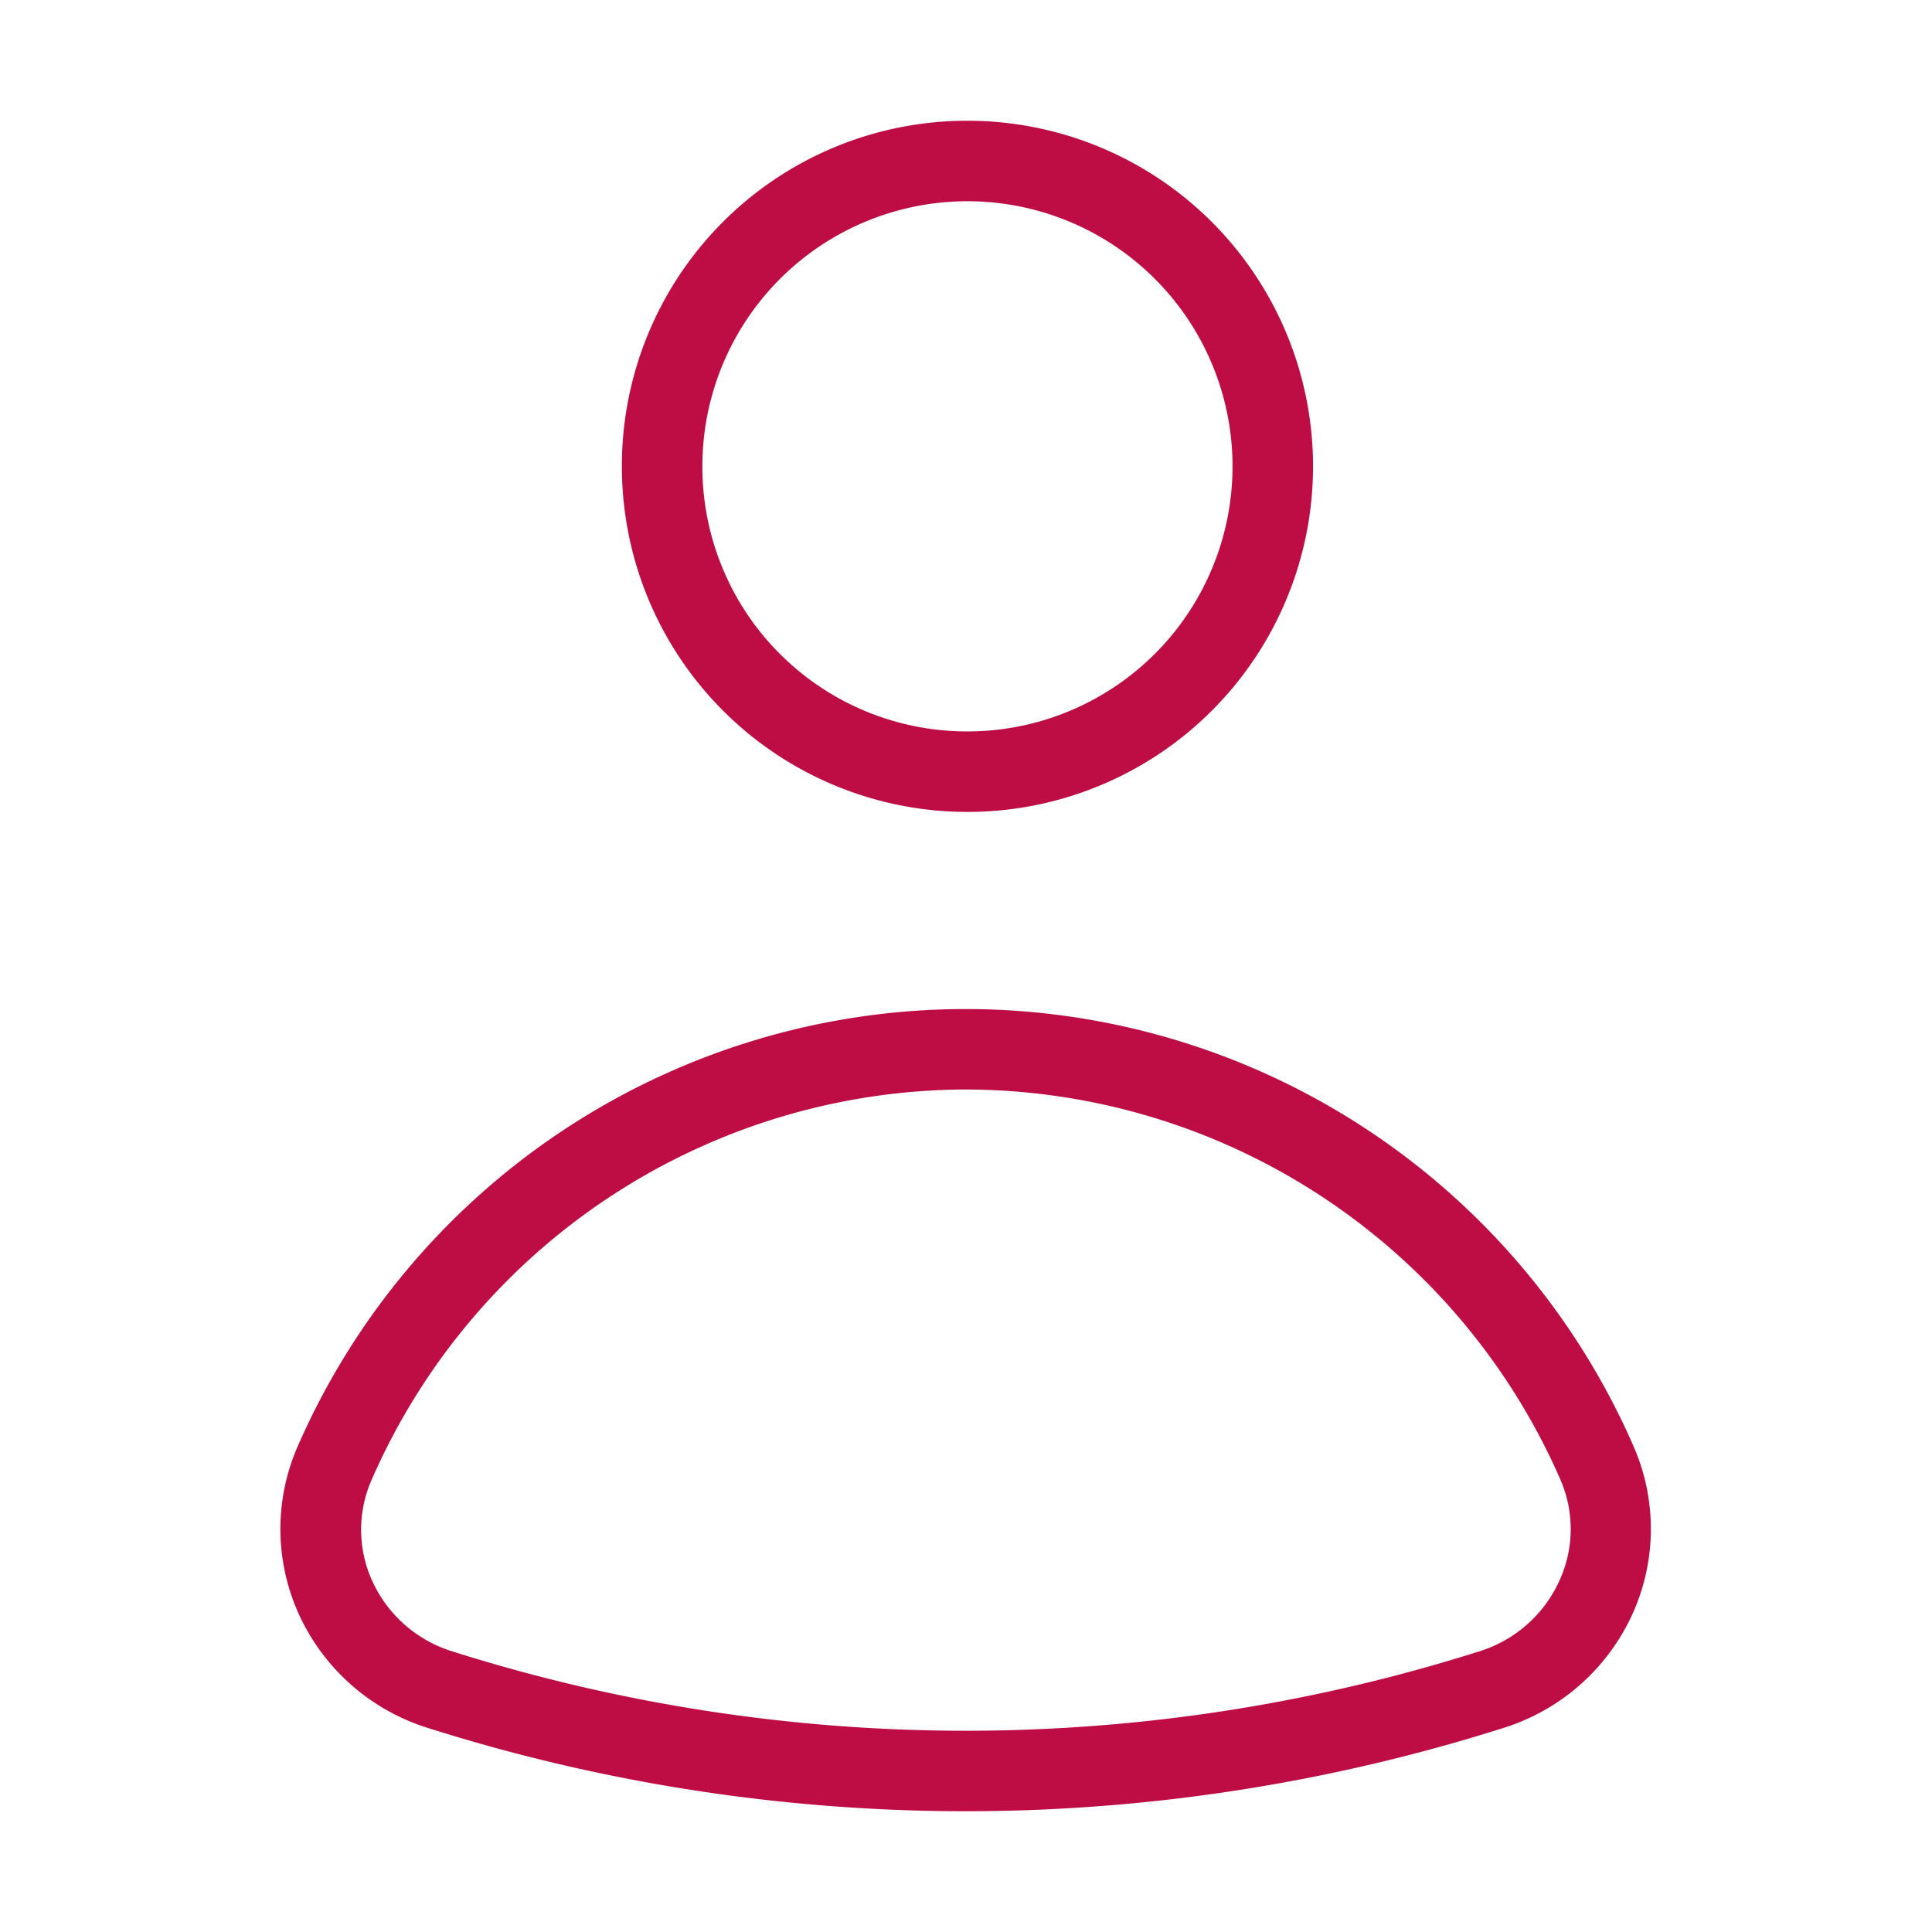 <svg xmlns="http://www.w3.org/2000/svg" width="24" height="24" viewBox="0 0 24 24"><g transform="translate(-125 -12)"><g transform="translate(-22 -1421)"><rect width="24" height="24" transform="translate(147 1433)" fill="#6b7280" opacity="0"/><g transform="translate(147.823 1433.25)"><g transform="translate(3.164 1.75)"><path d="M3.776-.5A4.293,4.293,0,1,1-.5,3.793,4.289,4.289,0,0,1,3.776-.5Zm0,7.586A3.293,3.293,0,1,0,.5,3.793,3.288,3.288,0,0,0,3.776,7.086Z" transform="translate(4.238)" fill="#bd0d44"/><path d="M11.177,19.216A22.141,22.141,0,0,1,4.488,18.18a2.619,2.619,0,0,1-1.6-1.415,2.56,2.56,0,0,1-.012-2.084,9.053,9.053,0,0,1,16.593,0,2.559,2.559,0,0,1-.012,2.083,2.619,2.619,0,0,1-1.6,1.416A22.141,22.141,0,0,1,11.177,19.216Zm0-8.966A8.08,8.08,0,0,0,3.8,15.084,1.538,1.538,0,0,0,3.8,16.353a1.618,1.618,0,0,0,.986.874,21.142,21.142,0,0,0,6.388.989,21.142,21.142,0,0,0,6.388-.989,1.618,1.618,0,0,0,.986-.874,1.537,1.537,0,0,0,.008-1.268A8.08,8.08,0,0,0,11.177,10.25Z" transform="translate(-3.164 1.284)" fill="#bd0d44"/></g></g></g></g></svg>